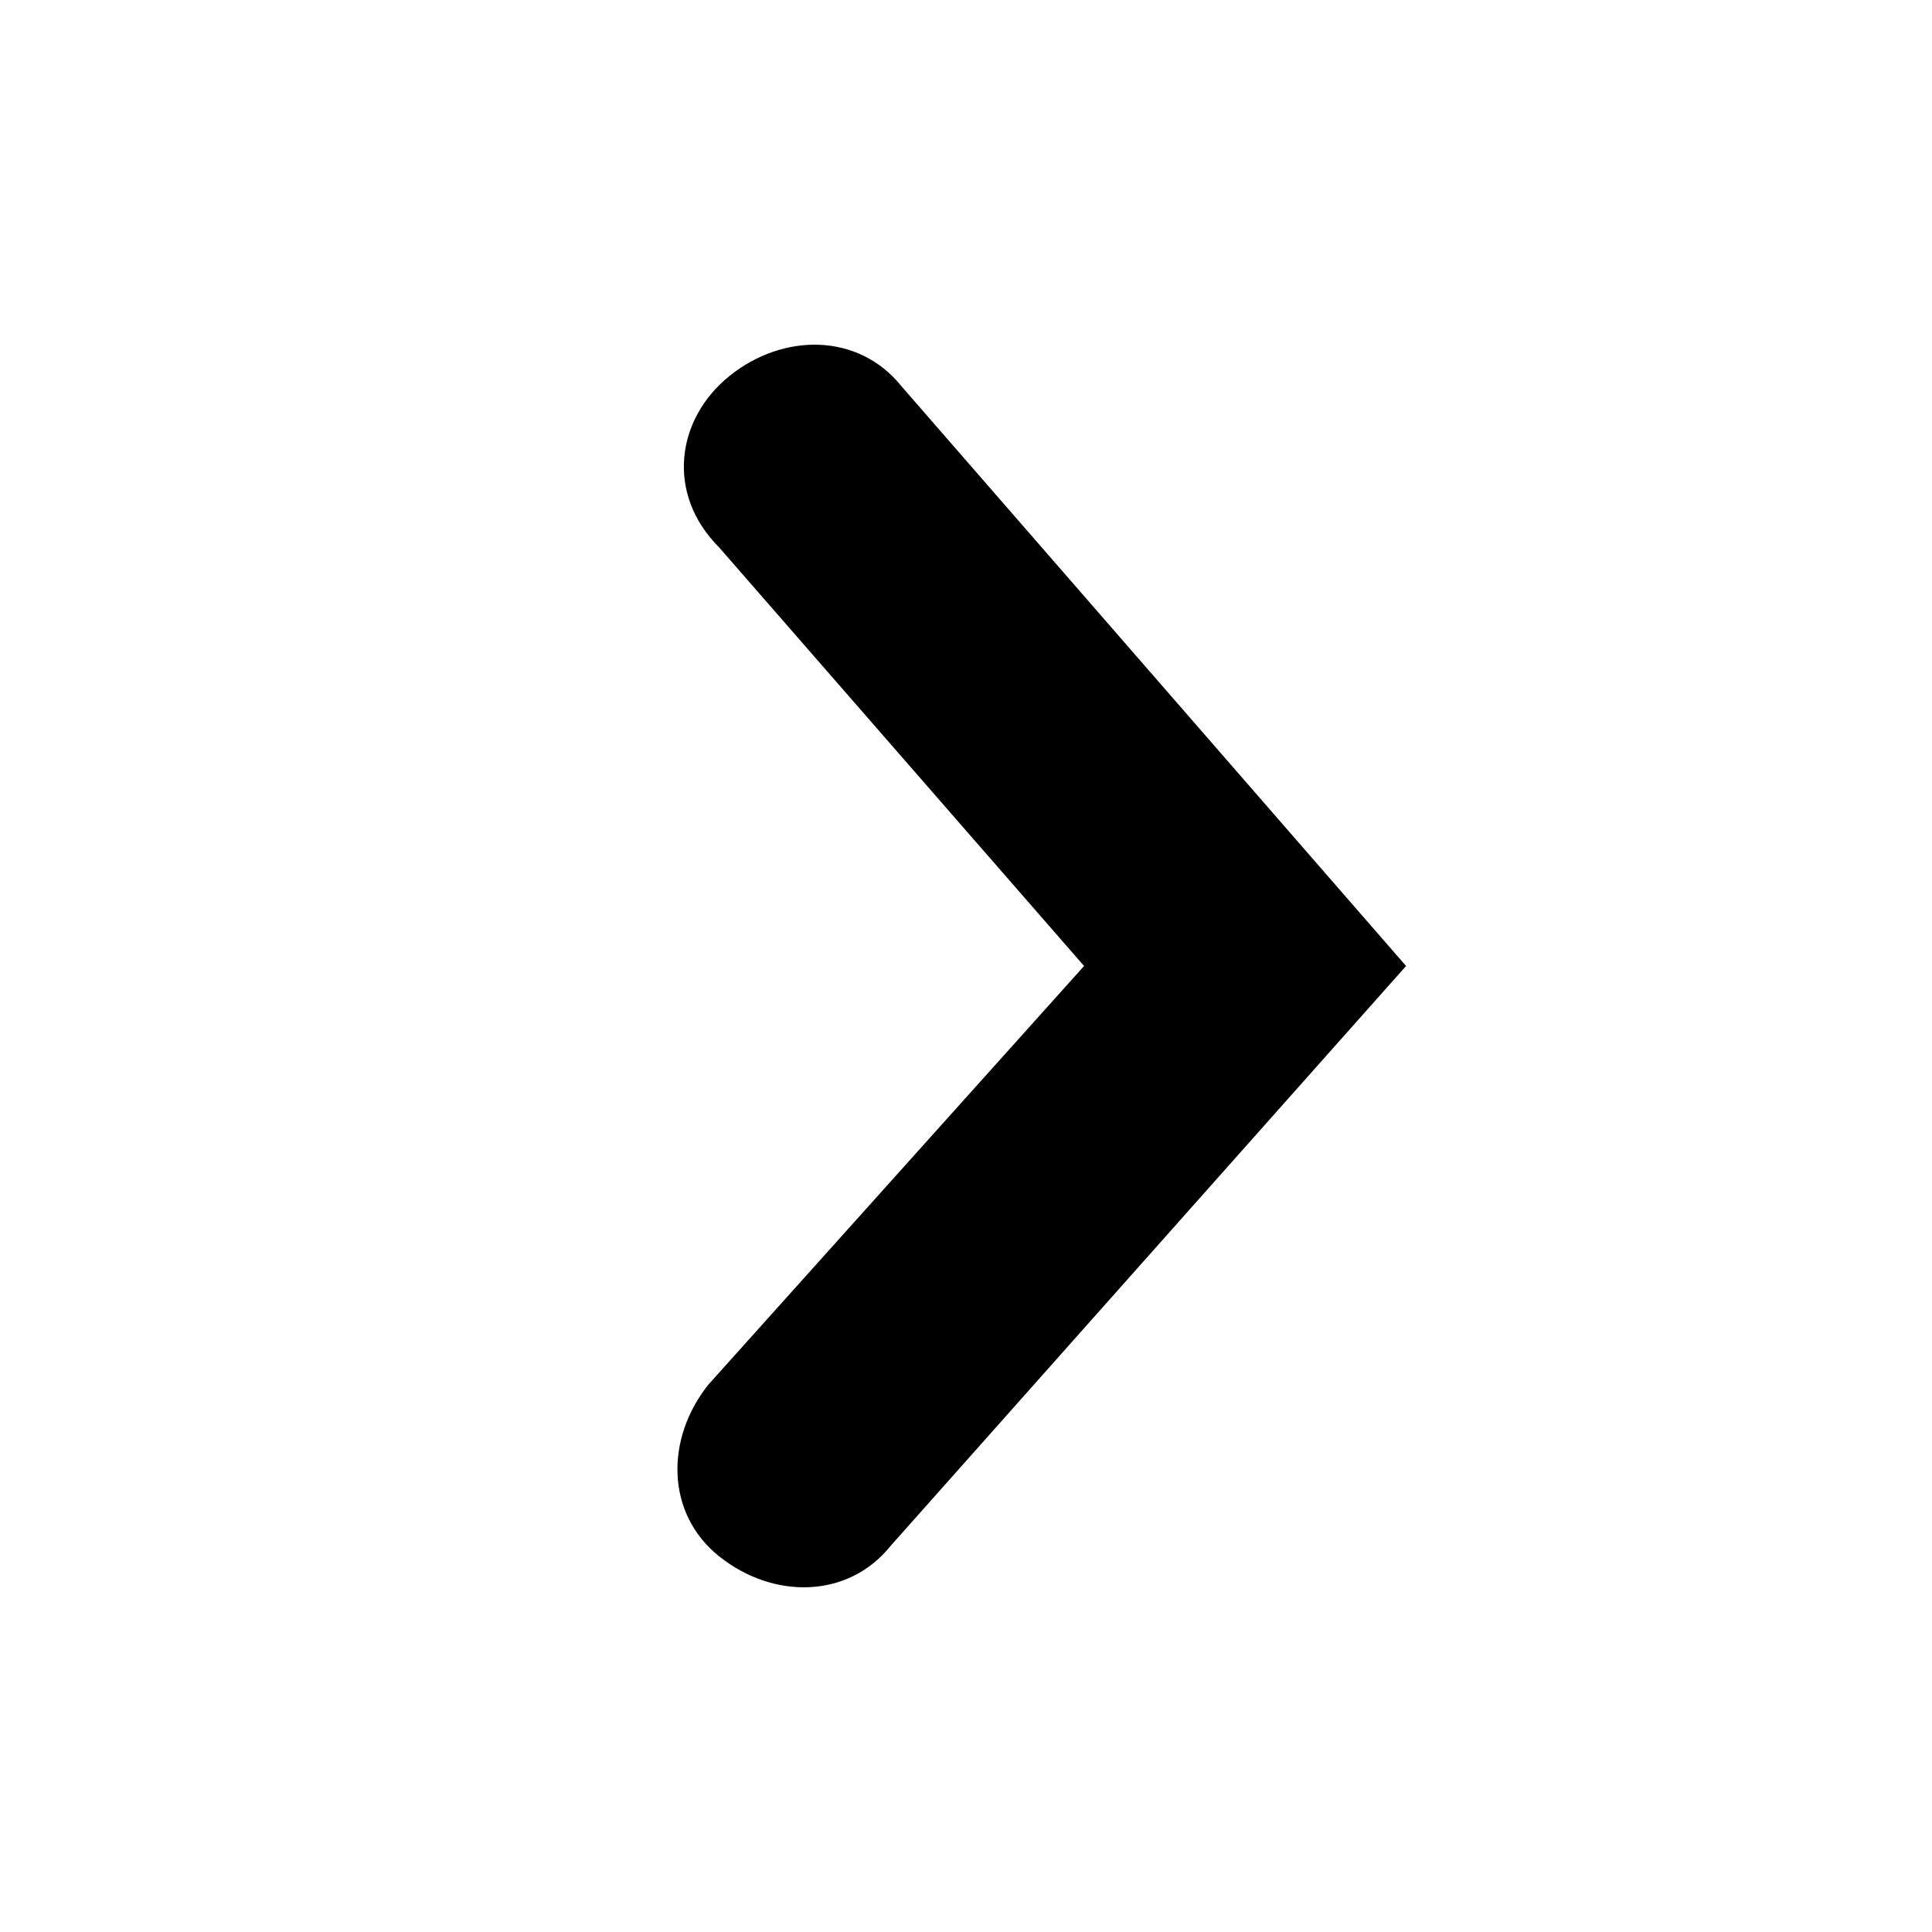 <svg xmlns="http://www.w3.org/2000/svg" width="18" height="18" viewBox="0 0 18 18"><path d="M13.1 9l-4.8 5.4c-.4.5-1.1.5-1.6.1s-.5-1.1-.1-1.6L10.1 9 6.7 5.1c-.5-.5-.4-1.2.1-1.6s1.2-.4 1.6.1L13.1 9z"/></svg>